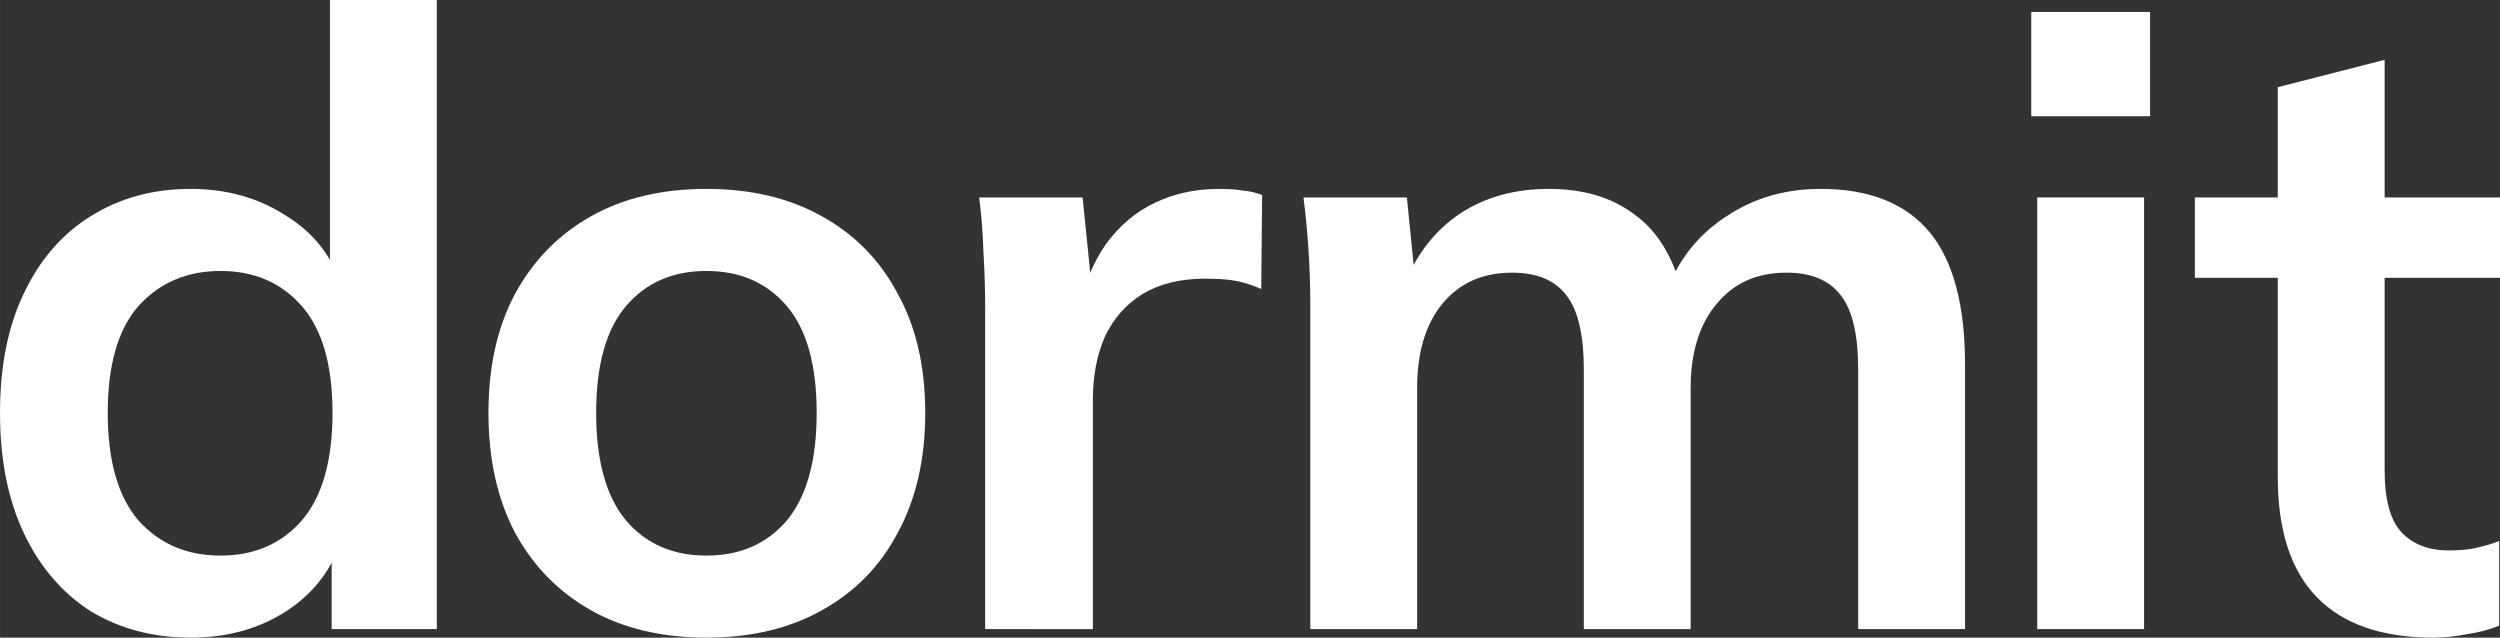 <?xml version="1.0" encoding="UTF-8" standalone="no"?>
<!-- Created with Inkscape (http://www.inkscape.org/) -->

<svg
   xmlns:dc="http://purl.org/dc/elements/1.1/"
   xmlns:cc="http://creativecommons.org/ns#"
   xmlns:rdf="http://www.w3.org/1999/02/22-rdf-syntax-ns#"
   xmlns:svg="http://www.w3.org/2000/svg"
   xmlns="http://www.w3.org/2000/svg"
   xmlns:sodipodi="http://sodipodi.sourceforge.net/DTD/sodipodi-0.dtd"
   xmlns:inkscape="http://www.inkscape.org/namespaces/inkscape"
   width="501.851"
   height="128"
   viewBox="0 0 132.781 33.867"
   version="1.1"
   id="svg1885"
   inkscape:version="0.92.5 (2060ec1f9f, 2020-04-08)"
   sodipodi:docname="dormit-text.svg">
  <rect x="0" y="0" width="132.781" height="33.867" fill="#333333" stroke="none"/>
  <defs
     id="defs1879" />
  <sodipodi:namedview
     id="base"
     pagecolor="#ffffff"
     bordercolor="#666666"
     borderopacity="1.0"
     inkscape:pageopacity="0.0"
     inkscape:pageshadow="2"
     inkscape:zoom="1.979899"
     inkscape:cx="409.26722"
     inkscape:cy="138.17761"
     inkscape:document-units="mm"
     inkscape:current-layer="layer1"
     showgrid="false"
     inkscape:pagecheckerboard="true"
     units="px"
     fit-margin-top="0"
     fit-margin-left="0"
     fit-margin-right="0"
     fit-margin-bottom="0"
     inkscape:window-width="3840"
     inkscape:window-height="2046"
     inkscape:window-x="0"
     inkscape:window-y="54"
     inkscape:window-maximized="1" />
  <g
     inkscape:label="Layer 1"
     inkscape:groupmode="layer"
     id="layer1"
     transform="translate(-4.5,-253.188)">
    <path
       inkscape:connector-curvature="0"
       id="path2463"
       style="font-style:normal;font-variant:normal;font-weight:bold;font-stretch:normal;font-size:39.627px;line-height:1.25;font-family:Mulish;-inkscape-font-specification:'Mulish Bold';letter-spacing:-1px;word-spacing:0px;fill:#ffffff;fill-opacity:1;stroke:none;stroke-width:1.146"
       d="m 14.624,287.055 q -2.996,0 -5.312,-1.407 -2.27,-1.453 -3.541,-4.131 -1.271,-2.678 -1.271,-6.401 0,-3.723 1.271,-6.356 1.271,-2.678 3.541,-4.086 2.315,-1.453 5.312,-1.453 2.86,0 5.039,1.407 2.224,1.362 2.951,3.723 h -0.59 v -15.163 h 5.675 v 33.413 h -5.584 v -4.858 h 0.545 q -0.726,2.451 -2.951,3.904 -2.179,1.407 -5.085,1.407 z m 1.589,-4.358 q 2.678,0 4.313,-1.861 1.634,-1.907 1.634,-5.72 0,-3.813 -1.634,-5.675 -1.634,-1.861 -4.313,-1.861 -2.678,0 -4.358,1.861 -1.634,1.861 -1.634,5.675 0,3.813 1.634,5.72 1.68,1.861 4.358,1.861 z" />
    <path
       inkscape:connector-curvature="0"
       id="path2465"
       style="font-style:normal;font-variant:normal;font-weight:bold;font-stretch:normal;font-size:39.627px;line-height:1.25;font-family:Mulish;-inkscape-font-specification:'Mulish Bold';letter-spacing:-1px;word-spacing:0px;fill:#ffffff;fill-opacity:1;stroke:none;stroke-width:1.146"
       d="m 42.019,287.055 q -3.541,0 -6.129,-1.453 -2.588,-1.453 -4.04,-4.131 -1.407,-2.678 -1.407,-6.356 0,-3.677 1.407,-6.31 1.453,-2.678 4.04,-4.131 2.588,-1.453 6.129,-1.453 3.541,0 6.129,1.453 2.633,1.453 4.04,4.131 1.453,2.633 1.453,6.31 0,3.677 -1.453,6.356 -1.407,2.678 -4.04,4.131 -2.588,1.453 -6.129,1.453 z m 0,-4.358 q 2.678,0 4.267,-1.861 1.589,-1.907 1.589,-5.72 0,-3.813 -1.589,-5.675 -1.589,-1.861 -4.267,-1.861 -2.678,0 -4.267,1.861 -1.589,1.861 -1.589,5.675 0,3.813 1.589,5.72 1.589,1.861 4.267,1.861 z" />
    <path
       inkscape:connector-curvature="0"
       id="path2467"
       style="font-style:normal;font-variant:normal;font-weight:bold;font-stretch:normal;font-size:39.627px;line-height:1.25;font-family:Mulish;-inkscape-font-specification:'Mulish Bold';letter-spacing:-1px;word-spacing:0px;fill:#ffffff;fill-opacity:1;stroke:none;stroke-width:1.146"
       d="m 56.824,286.601 v -17.07 q 0,-1.453 -0.091,-2.951 -0.045,-1.498 -0.227,-2.905 h 5.493 l 0.636,6.265 h -0.908 q 0.454,-2.27 1.498,-3.768 1.09,-1.498 2.633,-2.224 1.544,-0.726 3.359,-0.726 0.817,0 1.317,0.091 0.499,0.045 0.999,0.227 l -0.045,4.994 q -0.863,-0.363 -1.498,-0.454 -0.59,-0.091 -1.498,-0.091 -1.952,0 -3.314,0.817 -1.317,0.817 -1.997,2.27 -0.636,1.453 -0.636,3.314 v 12.212 z" />
    <path
       inkscape:connector-curvature="0"
       id="path2469"
       style="font-style:normal;font-variant:normal;font-weight:bold;font-stretch:normal;font-size:39.627px;line-height:1.25;font-family:Mulish;-inkscape-font-specification:'Mulish Bold';letter-spacing:-1px;word-spacing:0px;fill:#ffffff;fill-opacity:1;stroke:none;stroke-width:1.146"
       d="m 74.094,286.601 v -17.206 q 0,-1.407 -0.091,-2.86 -0.091,-1.453 -0.272,-2.86 h 5.493 l 0.454,4.54 h -0.545 q 0.953,-2.361 2.905,-3.677 1.997,-1.317 4.721,-1.317 2.724,0 4.494,1.317 1.816,1.271 2.542,3.995 h -0.726 q 0.953,-2.451 3.132,-3.859 2.179,-1.453 4.994,-1.453 3.859,0 5.766,2.27 1.907,2.27 1.907,7.082 v 14.028 h -5.675 v -13.801 q 0,-2.724 -0.908,-3.904 -0.908,-1.226 -2.905,-1.226 -2.361,0 -3.723,1.68 -1.362,1.634 -1.362,4.449 v 12.802 h -5.675 v -13.801 q 0,-2.724 -0.908,-3.904 -0.908,-1.226 -2.905,-1.226 -2.361,0 -3.723,1.68 -1.317,1.634 -1.317,4.449 v 12.802 z" />
    <path
       inkscape:connector-curvature="0"
       id="path2471"
       style="font-style:normal;font-variant:normal;font-weight:bold;font-stretch:normal;font-size:39.627px;line-height:1.25;font-family:Mulish;-inkscape-font-specification:'Mulish Bold';letter-spacing:-1px;word-spacing:0px;fill:#ffffff;fill-opacity:1;stroke:none;stroke-width:1.146"
       d="m 112.703,286.601 v -22.926 h 5.675 v 22.926 z m -0.318,-27.239 v -5.539 h 6.31 v 5.539 z" />
    <path
       inkscape:connector-curvature="0"
       id="path2473"
       style="font-style:normal;font-variant:normal;font-weight:bold;font-stretch:normal;font-size:39.627px;line-height:1.25;font-family:Mulish;-inkscape-font-specification:'Mulish Bold';letter-spacing:-1px;word-spacing:0px;fill:#ffffff;fill-opacity:1;stroke:none;stroke-width:1.146"
       d="m 133.741,287.055 q -4.086,0 -6.174,-2.134 -2.088,-2.134 -2.088,-6.401 v -10.578 h -4.404 v -4.267 h 4.404 v -5.856 l 5.675,-1.453 v 7.309 h 6.129 v 4.267 h -6.129 v 10.214 q 0,2.361 0.908,3.314 0.908,0.953 2.497,0.953 0.863,0 1.453,-0.136 0.636,-0.136 1.226,-0.363 v 4.494 q -0.772,0.318 -1.725,0.454 -0.908,0.182 -1.771,0.182 z" />
  </g>
</svg>
